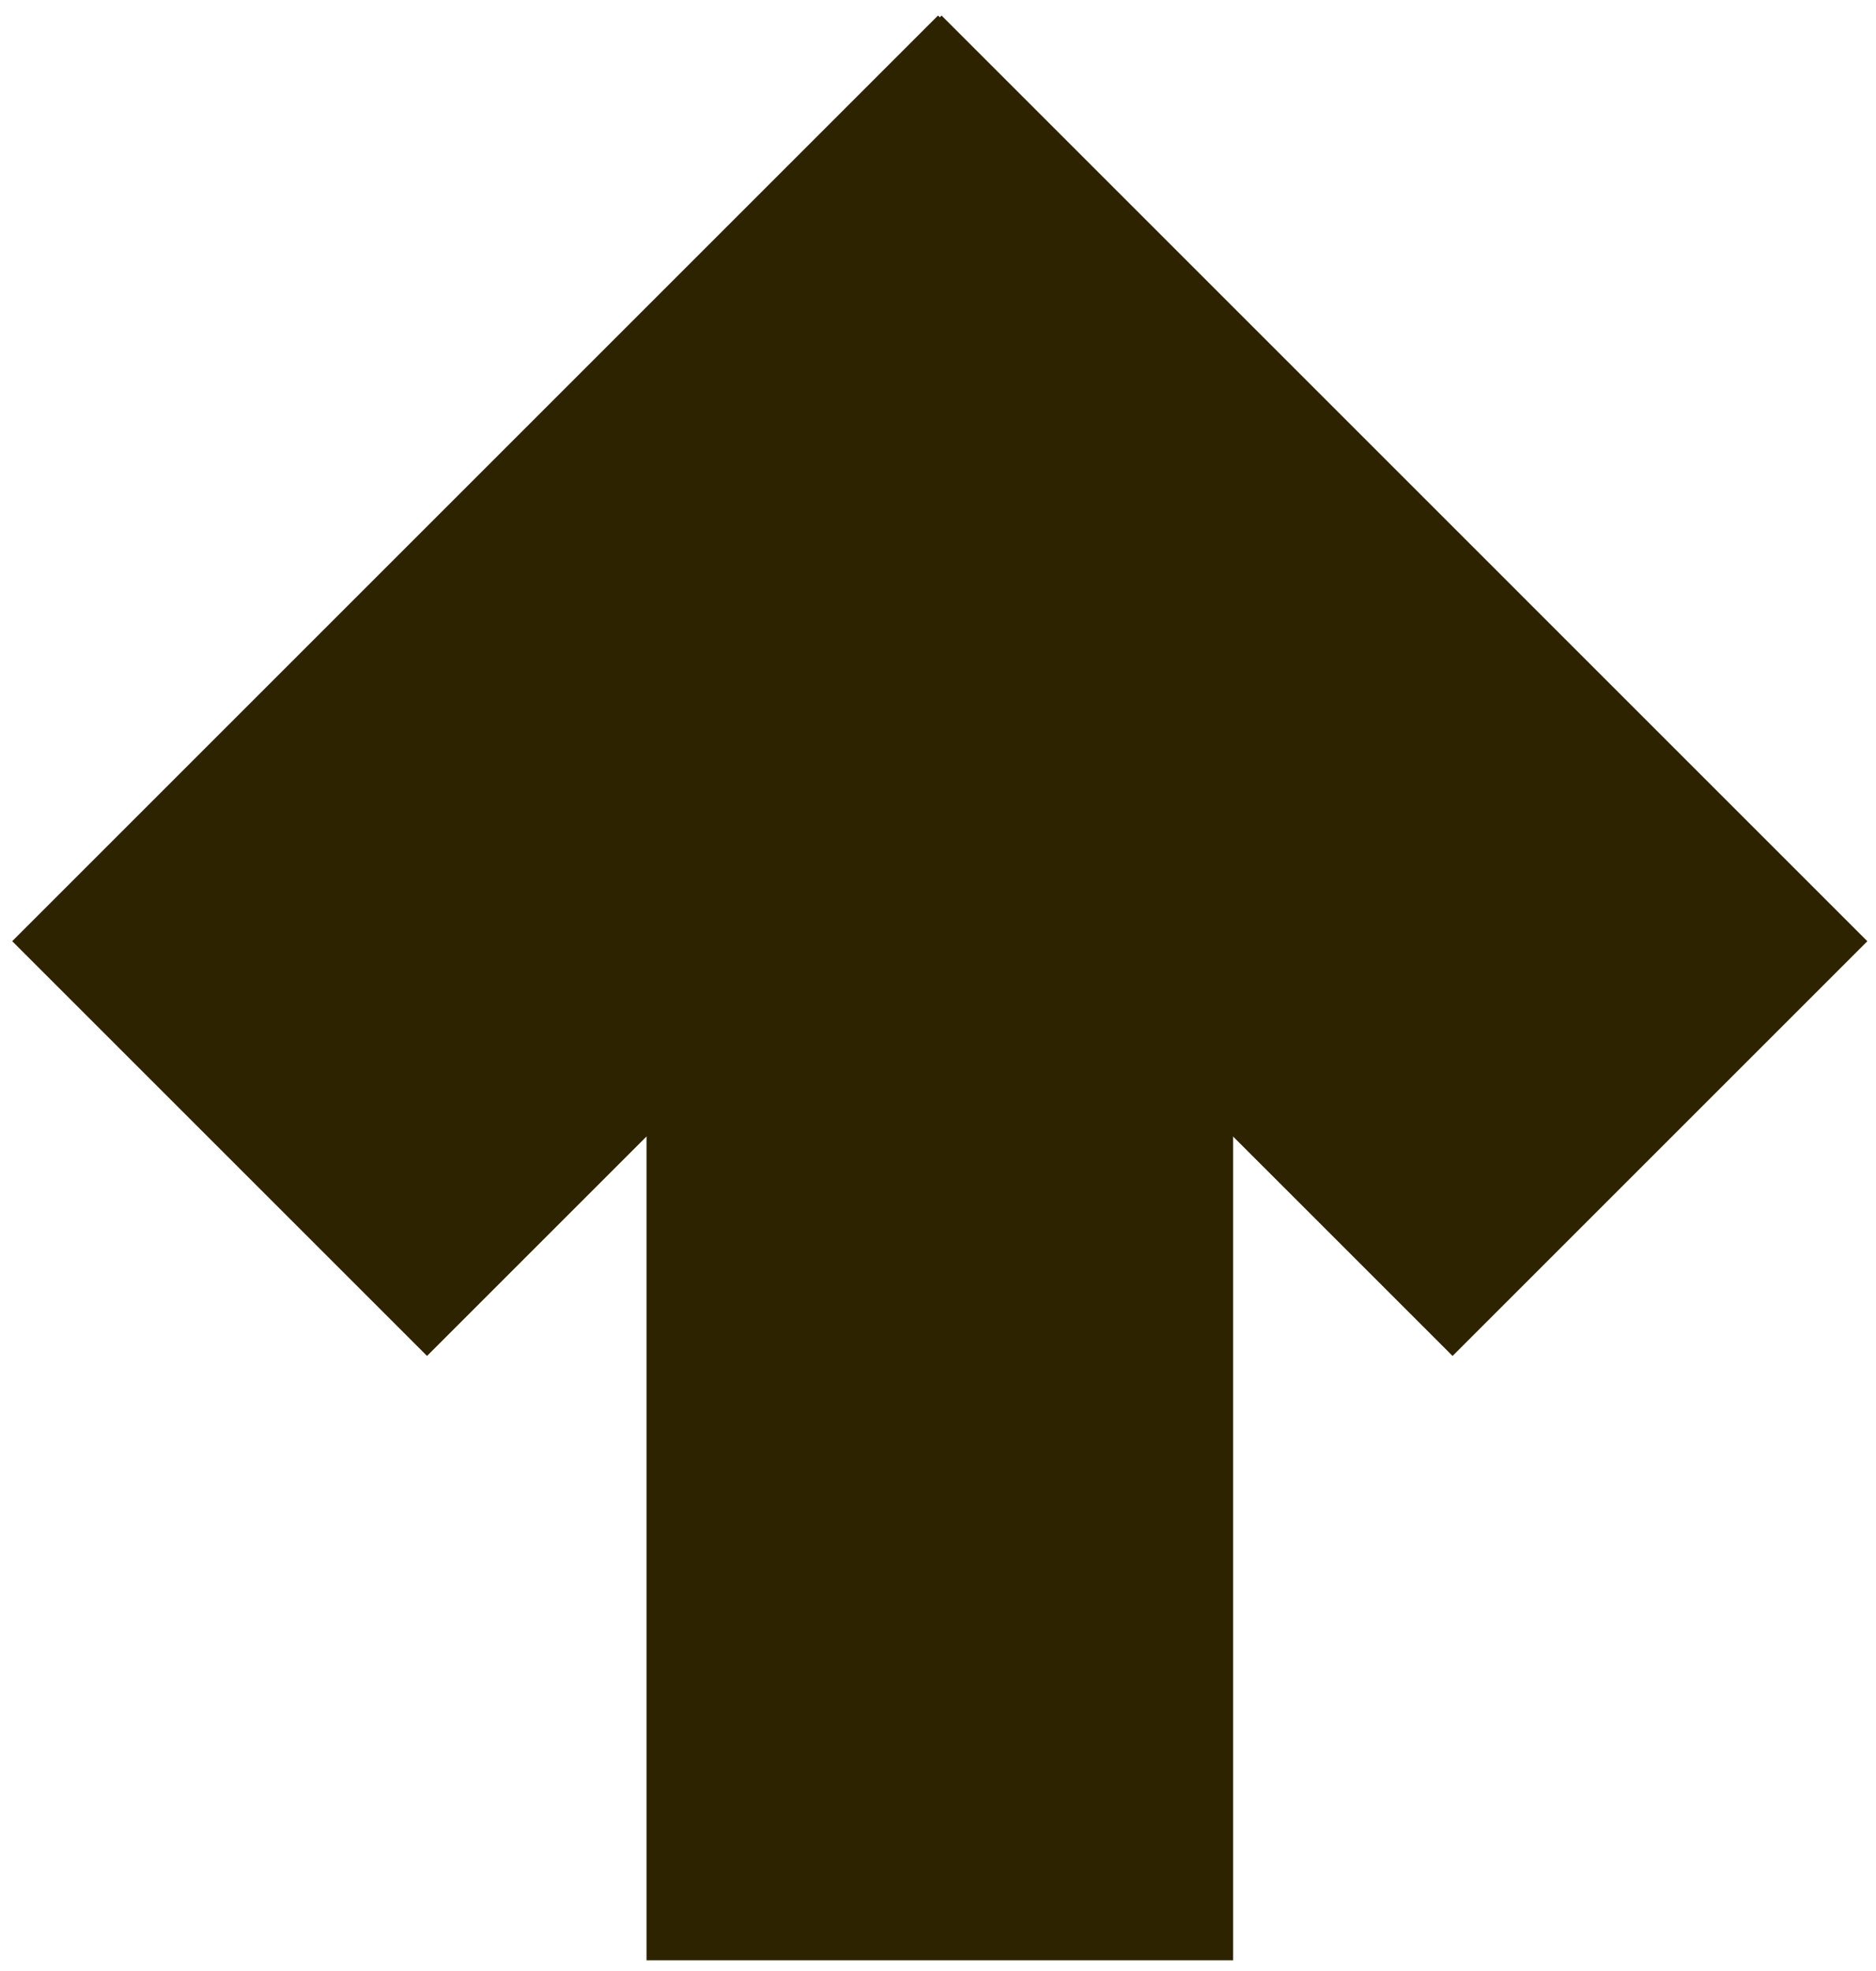 <svg width="59" height="62" viewBox="0 0 59 62" fill="none" xmlns="http://www.w3.org/2000/svg">
<path d="M20.333 21.524V61.66H38.782V21.524H20.333Z" fill="#2D2300"/>
<path d="M29.501 0.488L0.384 29.605L13.43 42.65L42.547 13.534L29.501 0.488Z" fill="#2D2300"/>
<path d="M58.728 29.606L29.612 0.489L16.566 13.535L45.683 42.651L58.728 29.606Z" fill="#2D2300"/>
</svg>
